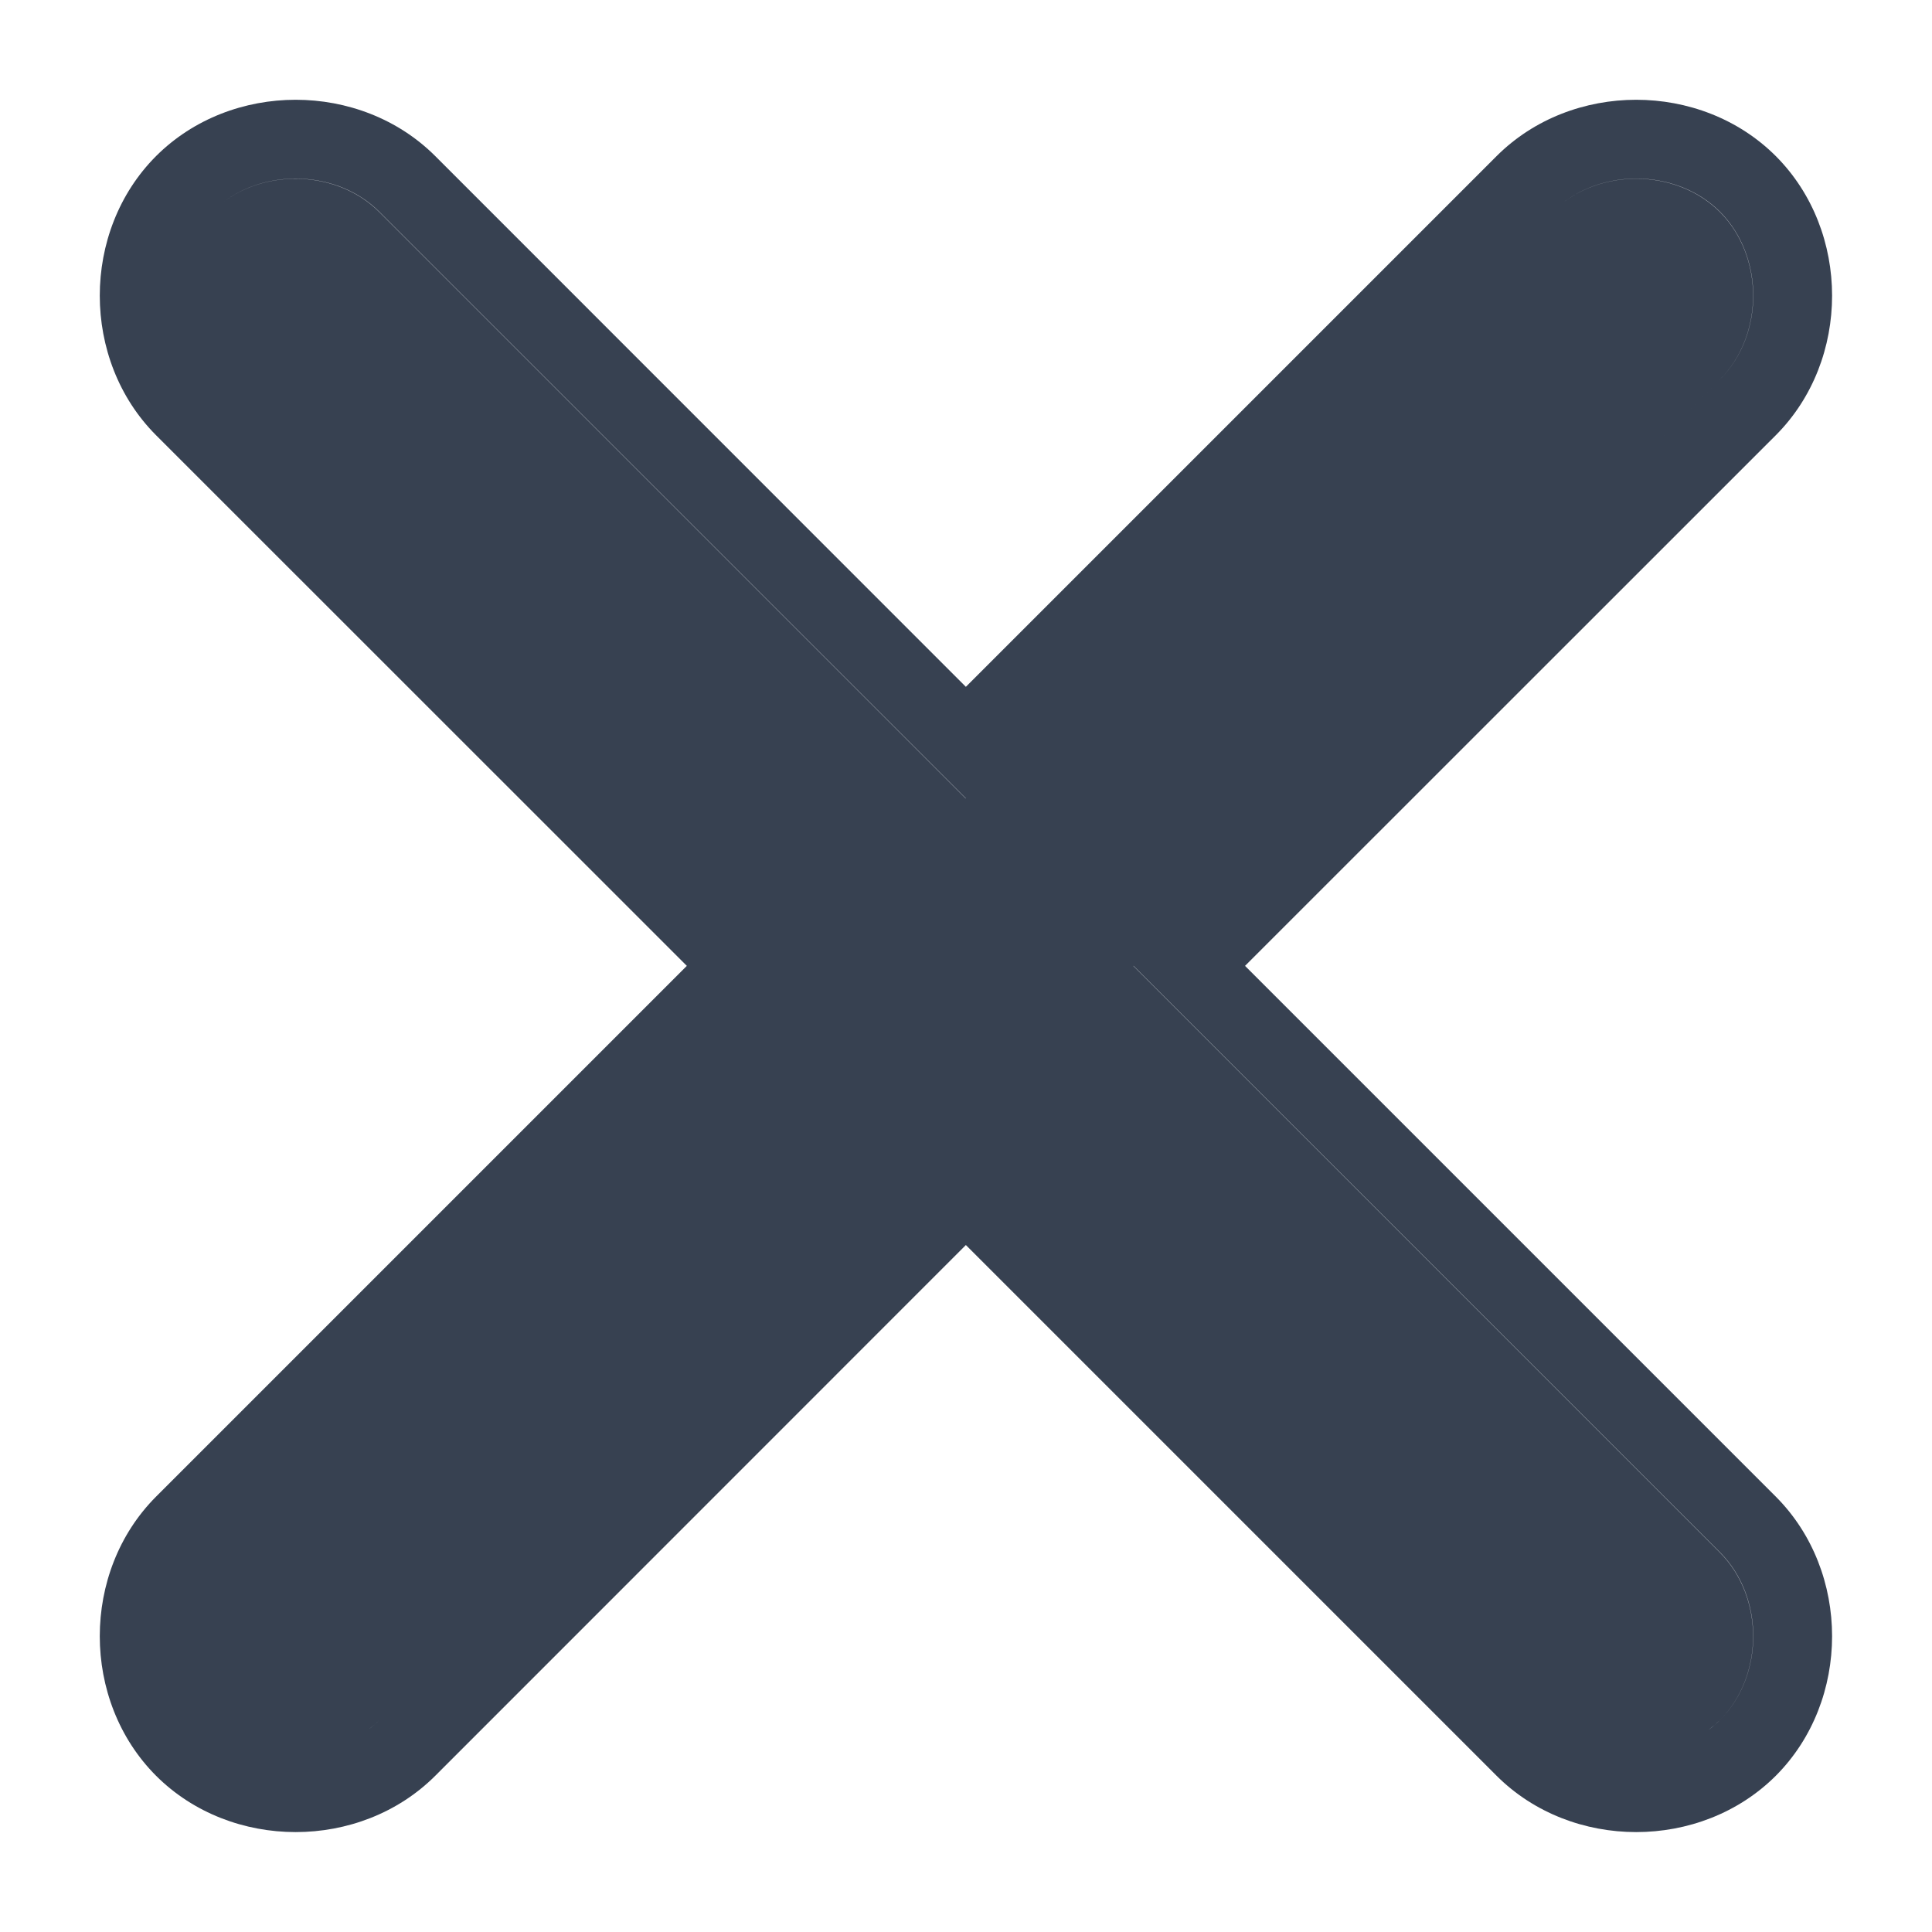 <svg width="14" height="14" viewBox="0 0 14 14" fill="none" xmlns="http://www.w3.org/2000/svg">
<path fill-rule="evenodd" clip-rule="evenodd" d="M12.868 10.845L9.022 6.999L12.868 3.154C13.412 2.609 13.412 1.676 12.868 1.131C12.323 0.587 11.39 0.587 10.845 1.131L6.999 4.977L3.154 1.131C2.609 0.587 1.676 0.587 1.131 1.131C0.587 1.676 0.587 2.609 1.131 3.154L4.977 6.999L1.131 10.845C0.587 11.39 0.587 12.323 1.131 12.868C1.676 13.412 2.609 13.412 3.154 12.868L6.999 9.022L10.845 12.868C11.39 13.412 12.323 13.412 12.868 12.868C13.412 12.323 13.412 11.39 12.868 10.845ZM12.464 2.749L8.214 6.999L12.464 11.249C12.785 11.571 12.785 12.142 12.464 12.464C12.438 12.49 12.41 12.513 12.381 12.535C12.41 12.514 12.437 12.49 12.463 12.465C12.784 12.143 12.784 11.572 12.463 11.25L8.213 7L12.463 2.75C12.784 2.429 12.784 1.857 12.463 1.536C12.167 1.24 11.66 1.217 11.331 1.465C11.66 1.216 12.168 1.239 12.464 1.535C12.785 1.857 12.785 2.428 12.464 2.749ZM6.998 8.215L6.998 8.215L2.748 12.465C2.723 12.49 2.696 12.514 2.667 12.535C2.696 12.513 2.724 12.49 2.749 12.464L6.998 8.215ZM1.618 1.464C1.947 1.217 2.453 1.241 2.748 1.536L6.998 5.786L6.999 5.785L2.749 1.535C2.454 1.24 1.947 1.216 1.618 1.464Z" fill="#374151"/>
</svg>
